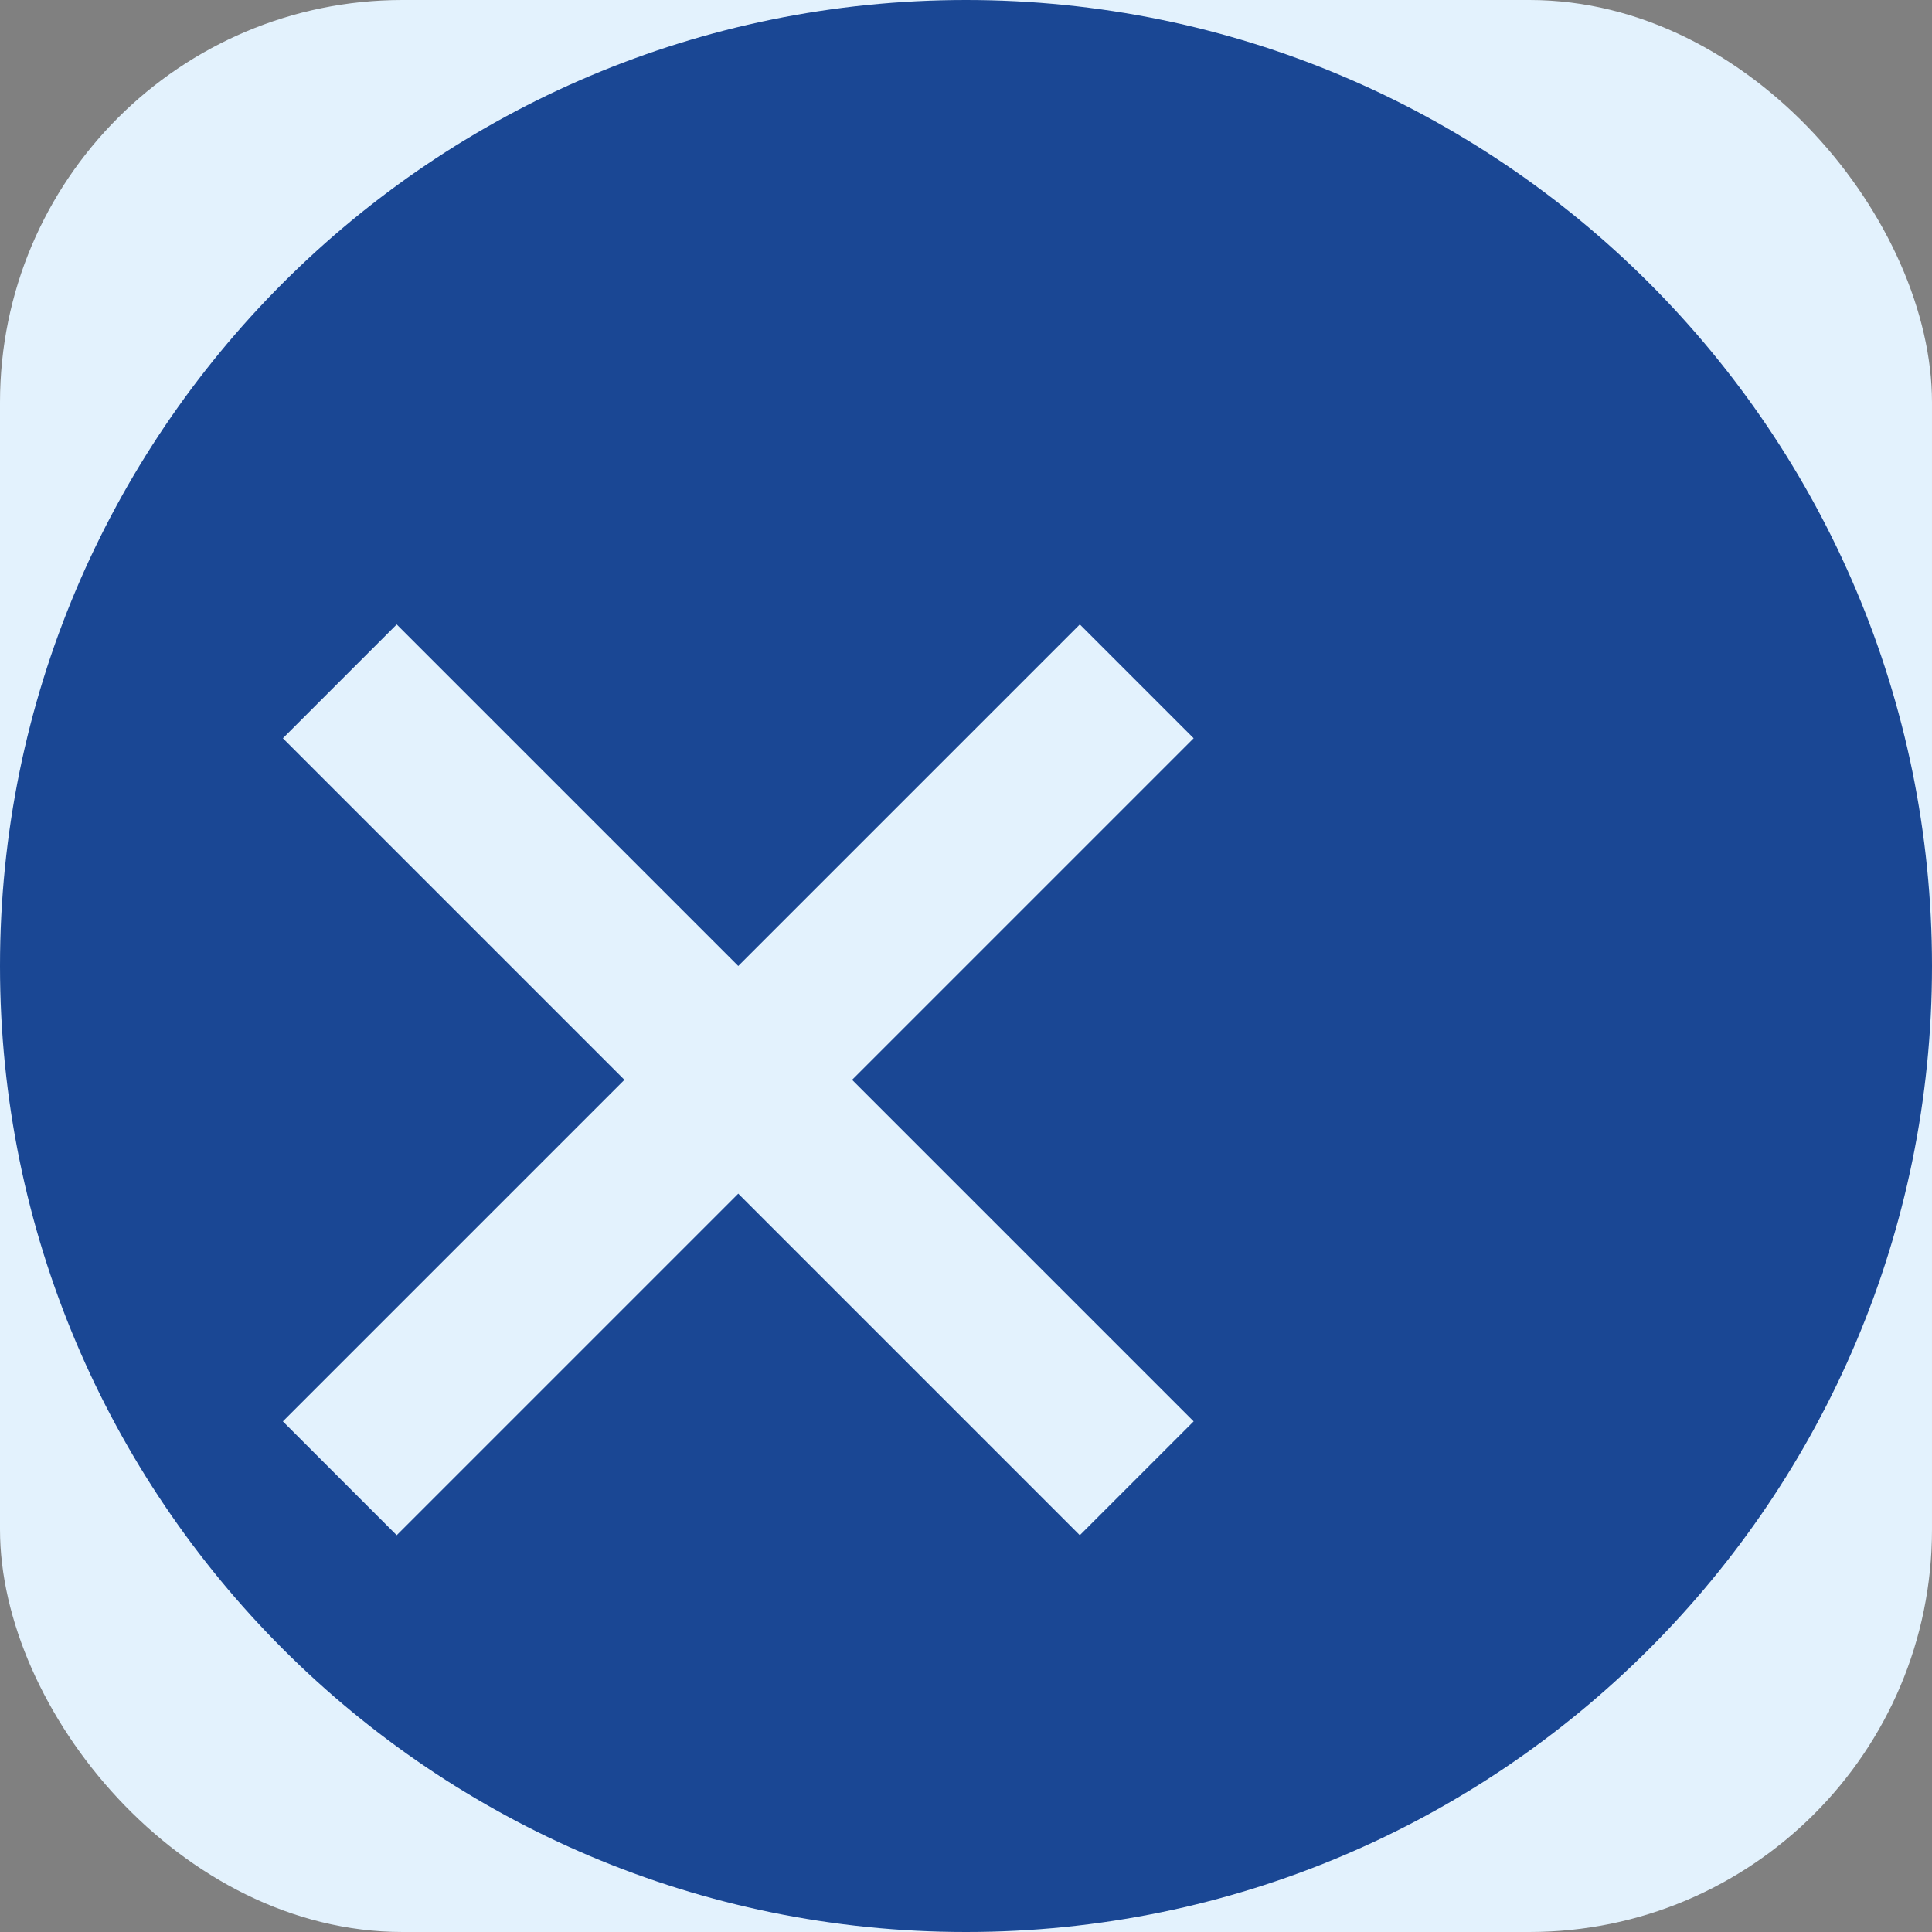 <svg role="img" viewBox="0 0 24 24" xmlns="http://www.w3.org/2000/svg"><rect x="0" y="0" width="24" height="24" fill="#808080" stroke="none"/><title>AlmaLinux</title><rect width="24" height="24" rx="5" fill="#e3f2fd"/><path fill="#1A4794" d="M12 0C5.373 0 0 5.373 0 12s5.373 12 12 12 12-5.373 12-12S18.627 0 12 0zm2.828 17.657l-1.414 1.414-4.243-4.243-4.243 4.243-1.414-1.414 4.243-4.243-4.243-4.243 1.414-1.414 4.243 4.243 4.243-4.243 1.414 1.414-4.243 4.243z"/></svg>